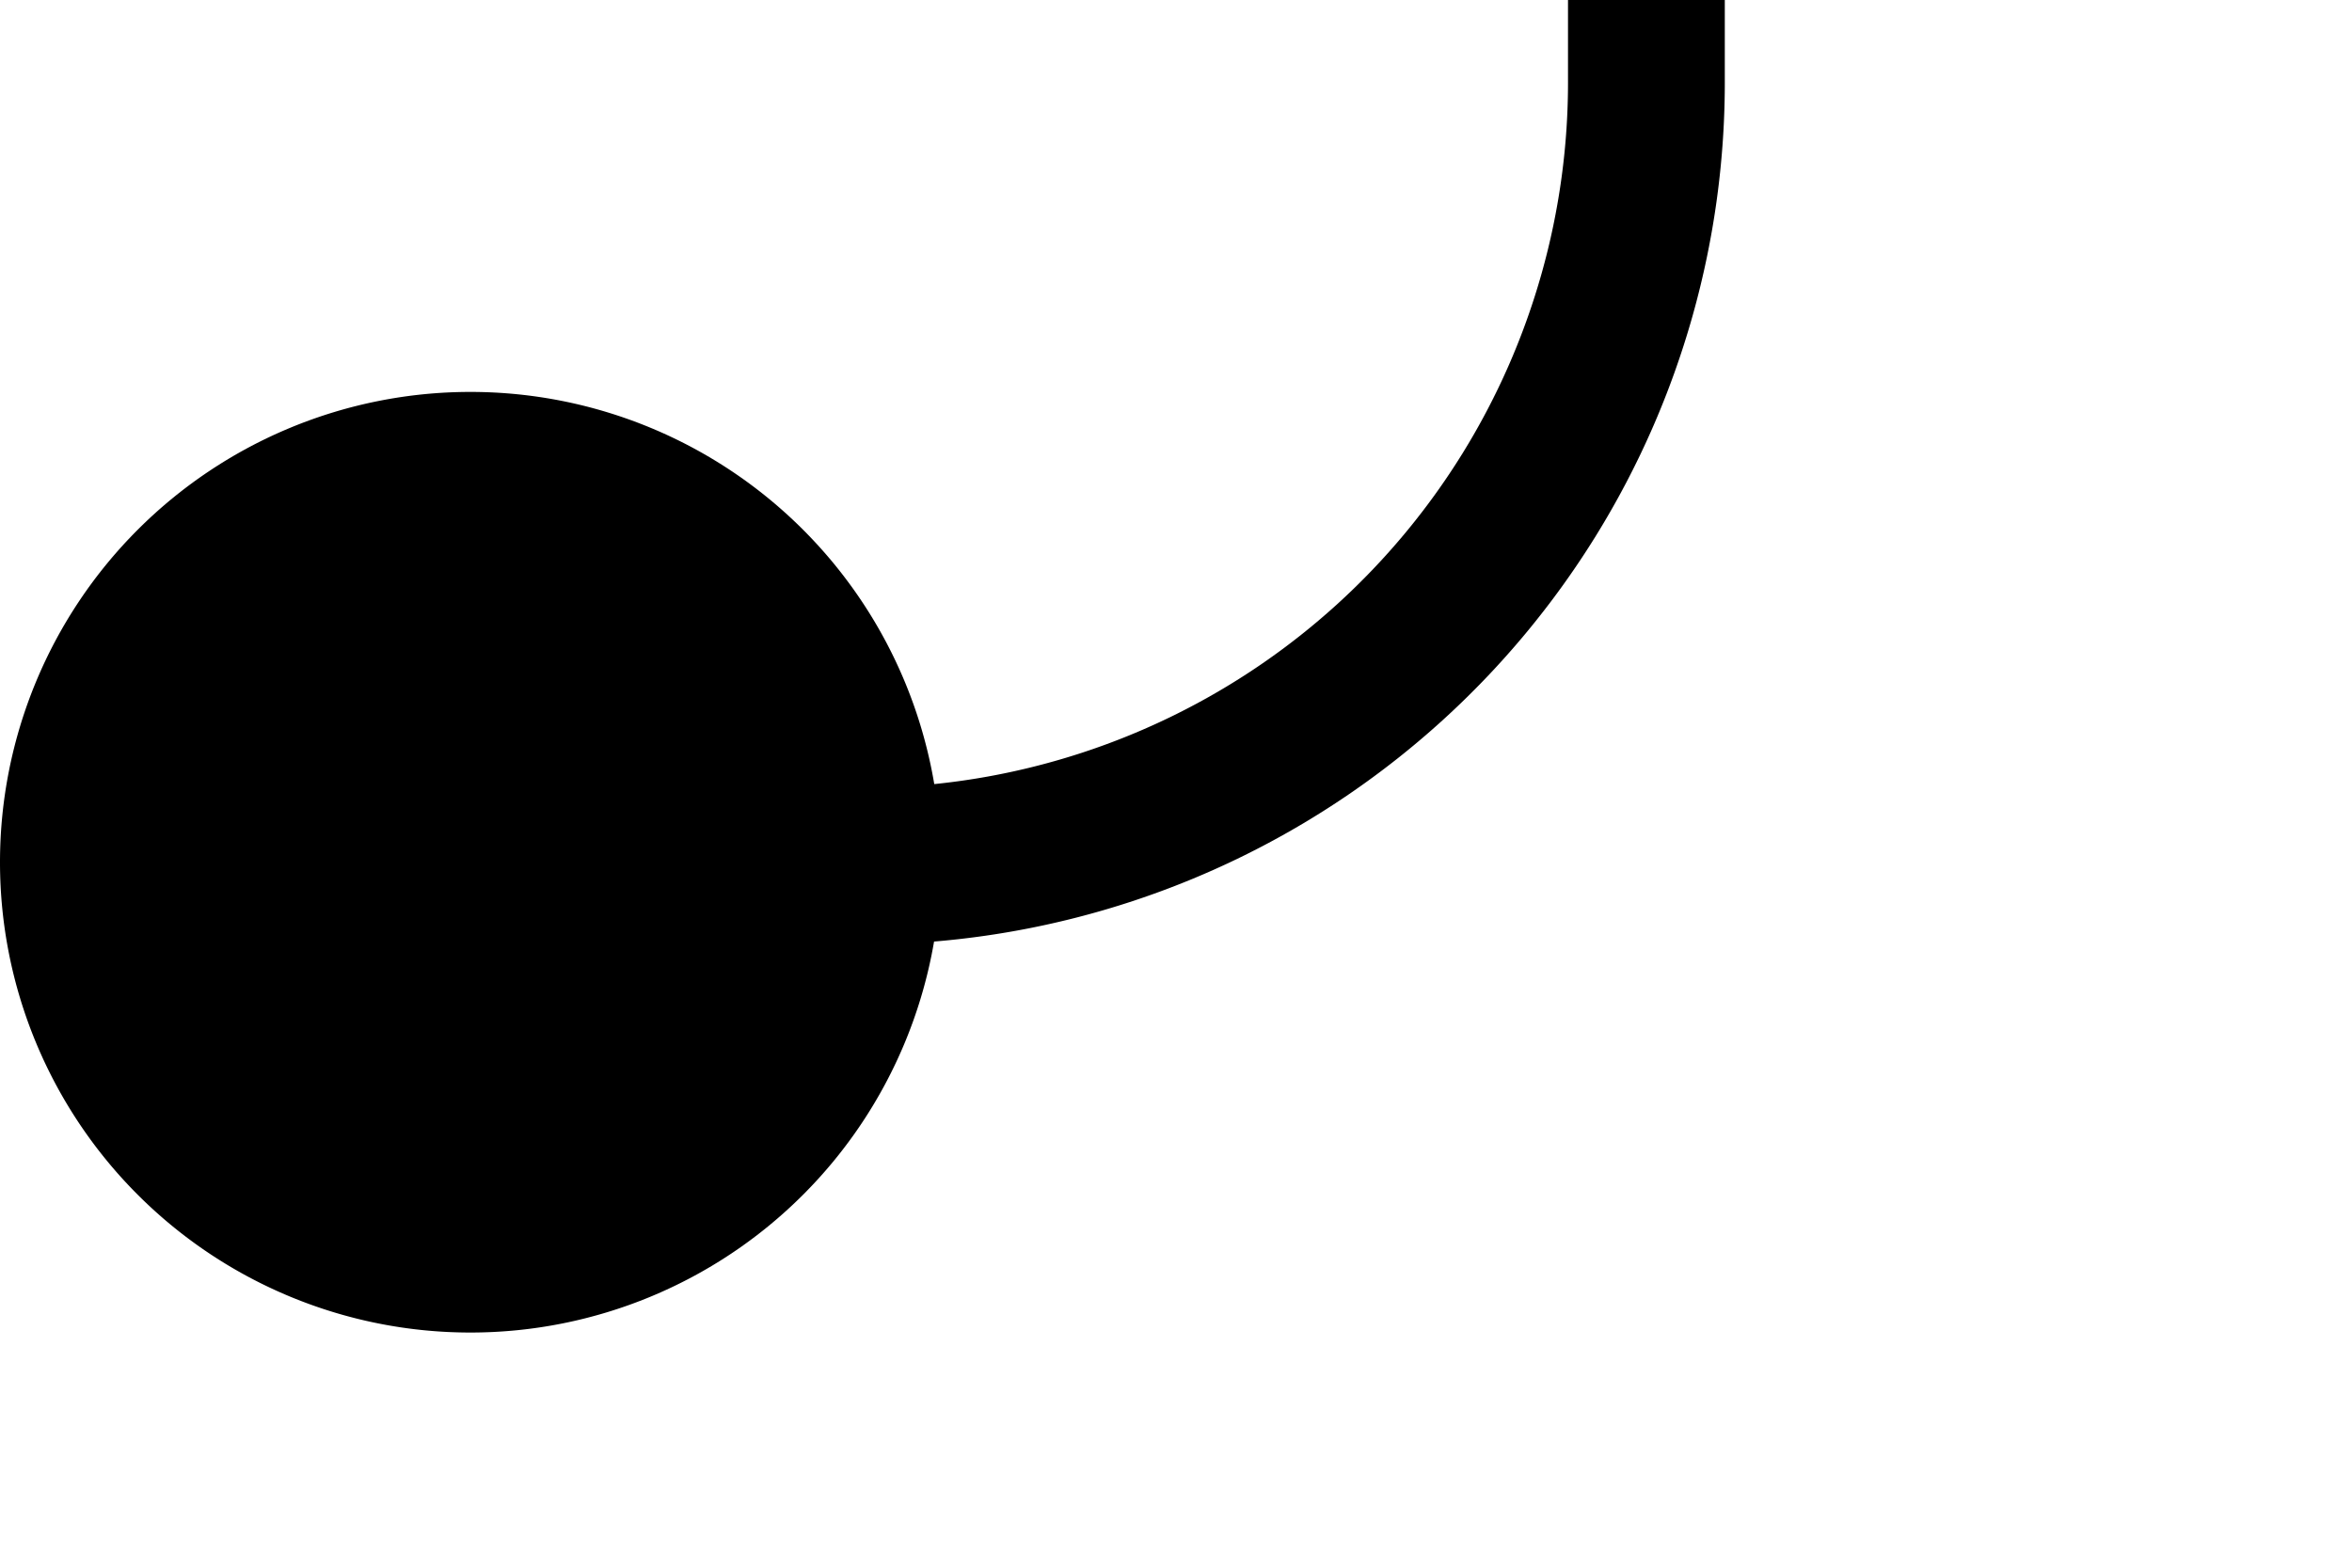 ﻿<?xml version="1.0" encoding="utf-8"?>
<svg version="1.1" xmlns:xlink="http://www.w3.org/1999/xlink" width="15px" height="10px" preserveAspectRatio="xMinYMid meet" viewBox="1991 307  15 8" xmlns="http://www.w3.org/2000/svg">
  <path d="M 1992 311.5  L 1996 311.5  A 5 5 0 0 0 2001.5 306.5 L 2001.5 270  A 5 5 0 0 1 2006.5 265.5 L 2011 265.5  " stroke-width="1" stroke="#000000" fill="none" />
  <path d="M 1994 308.5  A 3 3 0 0 0 1991 311.5 A 3 3 0 0 0 1994 314.5 A 3 3 0 0 0 1997 311.5 A 3 3 0 0 0 1994 308.5 Z " fill-rule="nonzero" fill="#000000" stroke="none" />
</svg>
